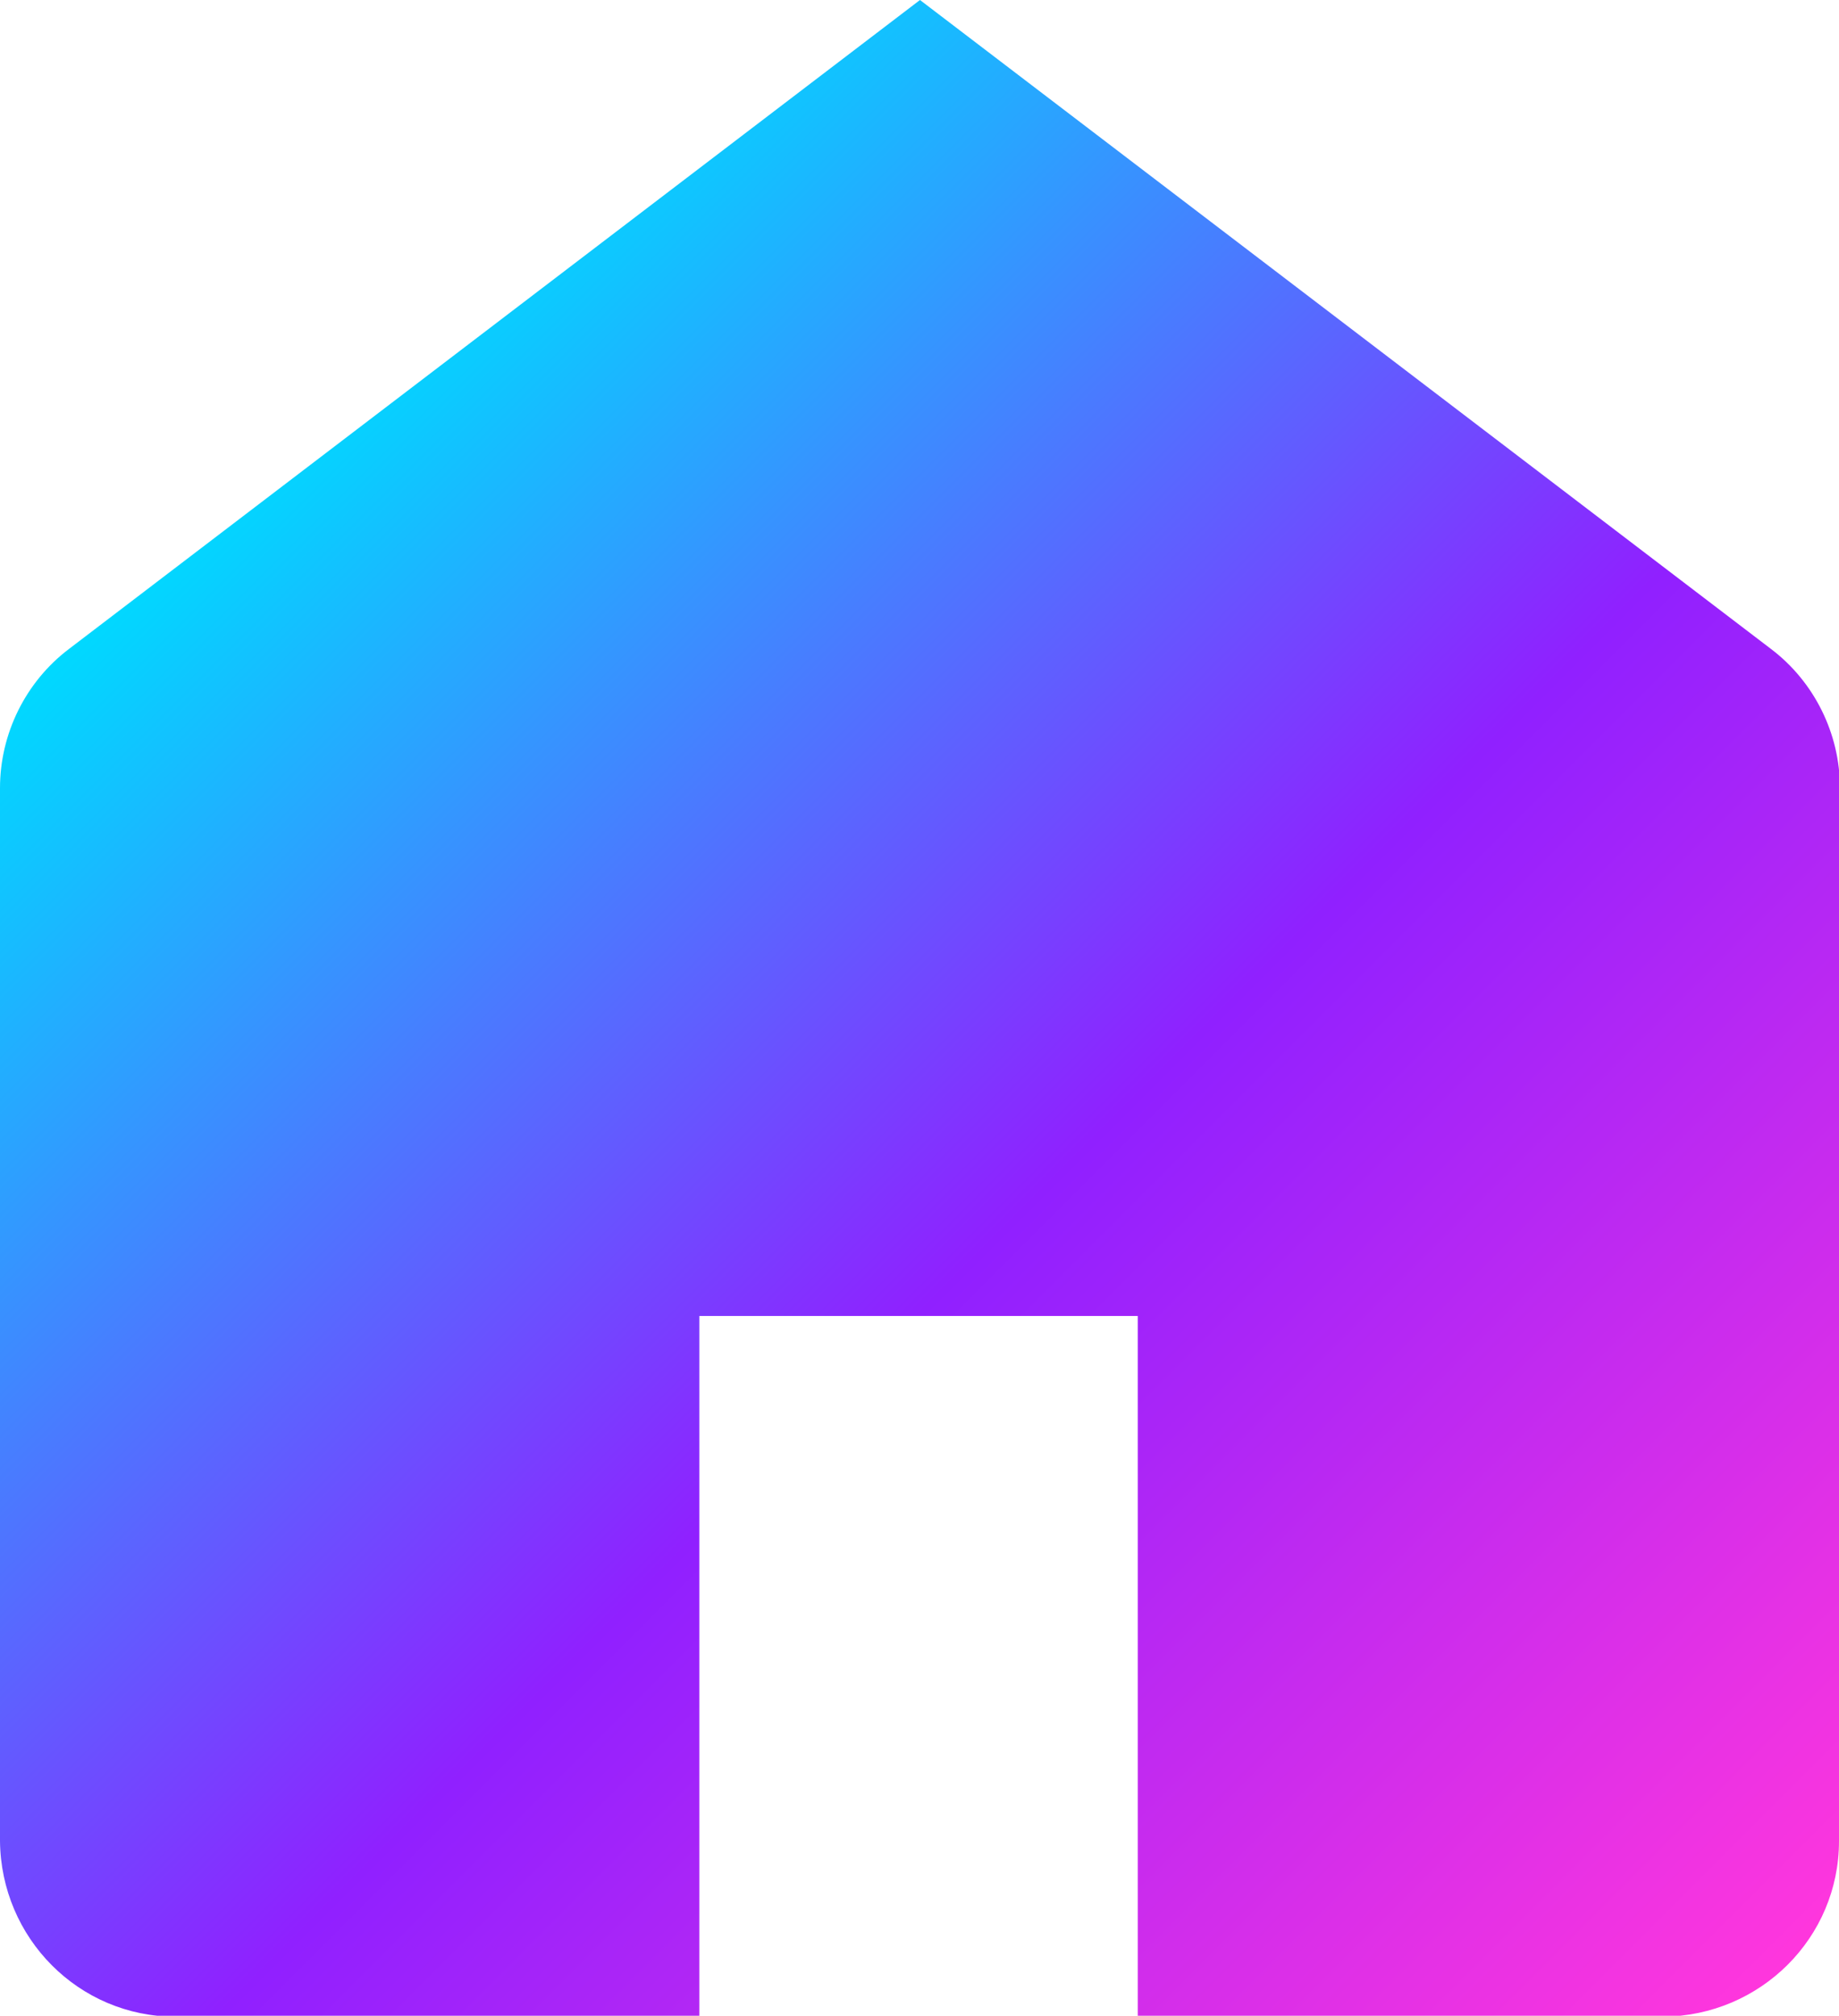 <?xml version="1.0" encoding="UTF-8"?>
<svg id="Layer_2" data-name="Layer 2" xmlns="http://www.w3.org/2000/svg" xmlns:xlink="http://www.w3.org/1999/xlink" viewBox="0 0 19.17 21">
  <defs>
    <style>
      .cls-1 {
        fill: url(#linear-gradient);
        stroke-width: 0px;
      }
    </style>
    <linearGradient id="linear-gradient" x1="1.68" y1="5.78" x2="17.5" y2="21.6" gradientUnits="userSpaceOnUse">
      <stop offset="0" stop-color="#00d9ff"/>
      <stop offset=".5" stop-color="#9020ff"/>
      <stop offset="1" stop-color="#ff36dd"/>
    </linearGradient>
  </defs>
  <g id="Layer_2-2" data-name="Layer 2">
    <g id="Home">
      <path class="cls-1" d="M19.17,8.21v10.97c0,1.01-.82,1.82-1.83,1.83h-5.48v-7.3h-4.57v7.3H1.83c-1.01,0-1.82-.82-1.83-1.83v-10.97c0-.57.27-1.11.72-1.45L9.59,0l8.87,6.76c.45.34.72.88.72,1.45Z"/>
    </g>
  </g>
</svg>